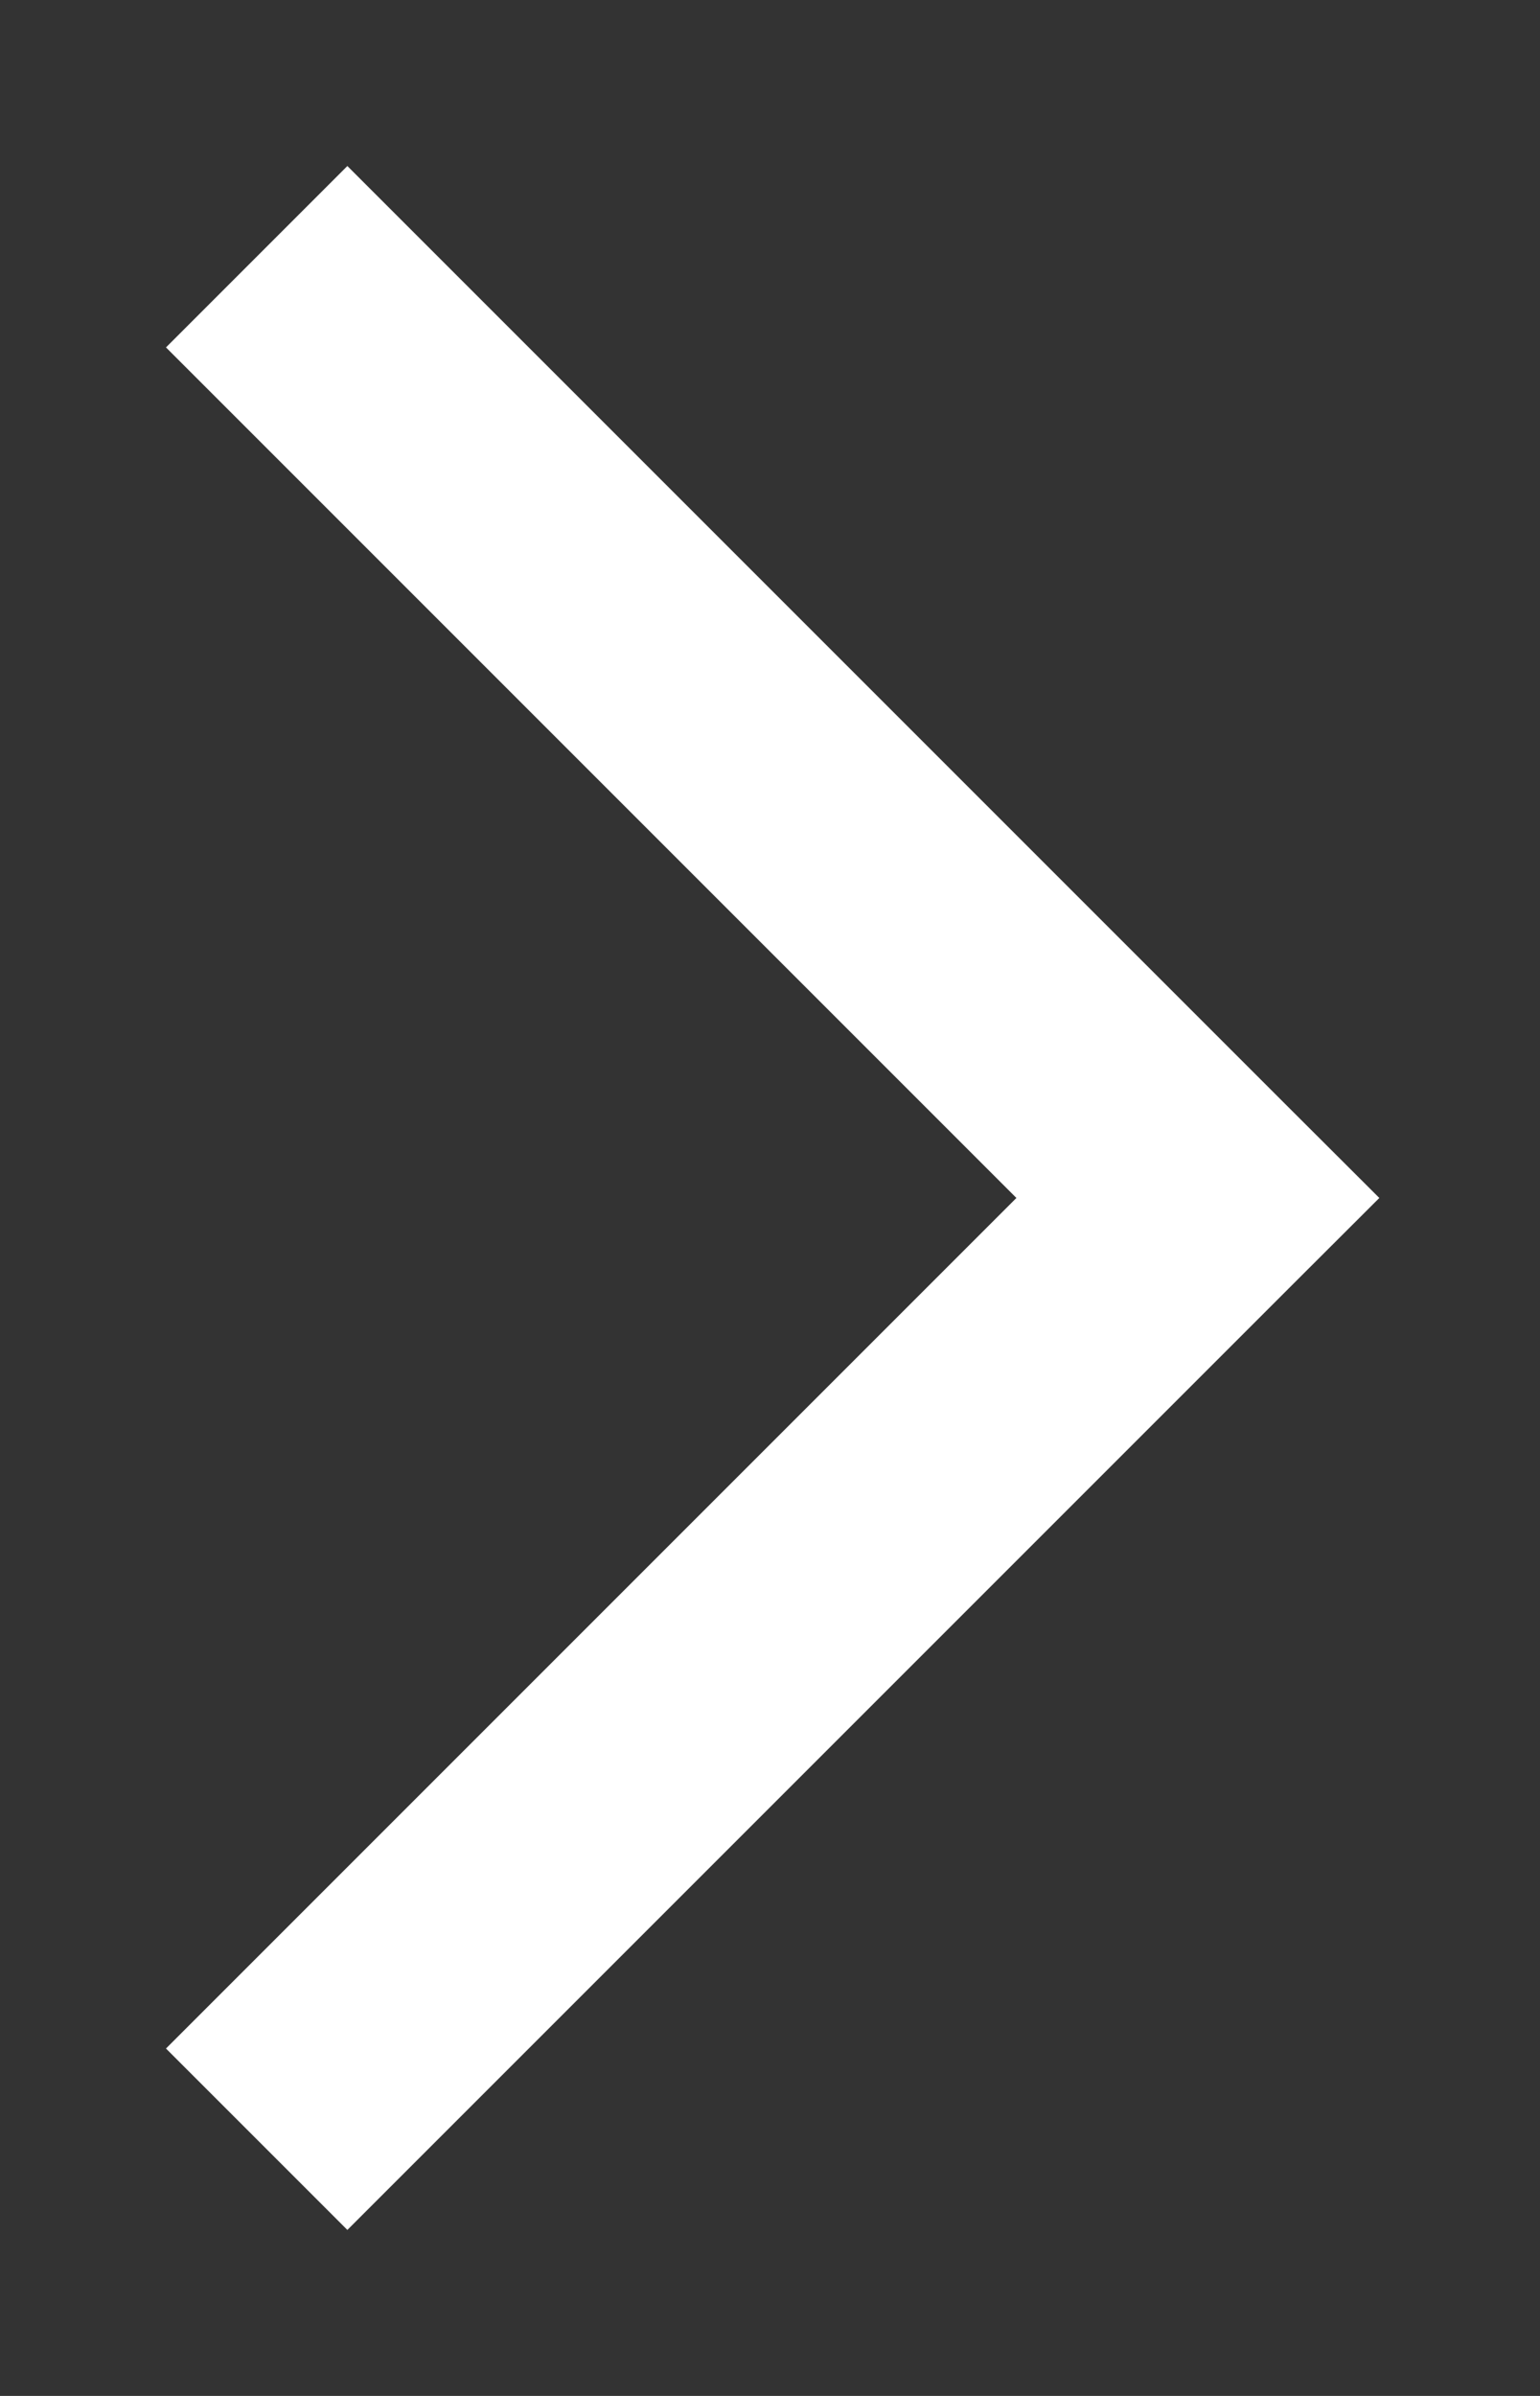 <svg width="9" height="14" viewBox="0 0 9 14" fill="none" xmlns="http://www.w3.org/2000/svg">
<rect x="0" y="0" width="9" height="14" fill="#333333" stroke="none"/>
<path d="M7 7L7.53 6.47L8.061 7L7.53 7.53L7 7ZM2.03 0.97L7.53 6.47L6.47 7.53L0.97 2.03L2.03 0.97ZM7.53 7.53L2.03 13.03L0.97 11.97L6.47 6.47L7.53 7.53Z" fill="white"/>
</svg>
